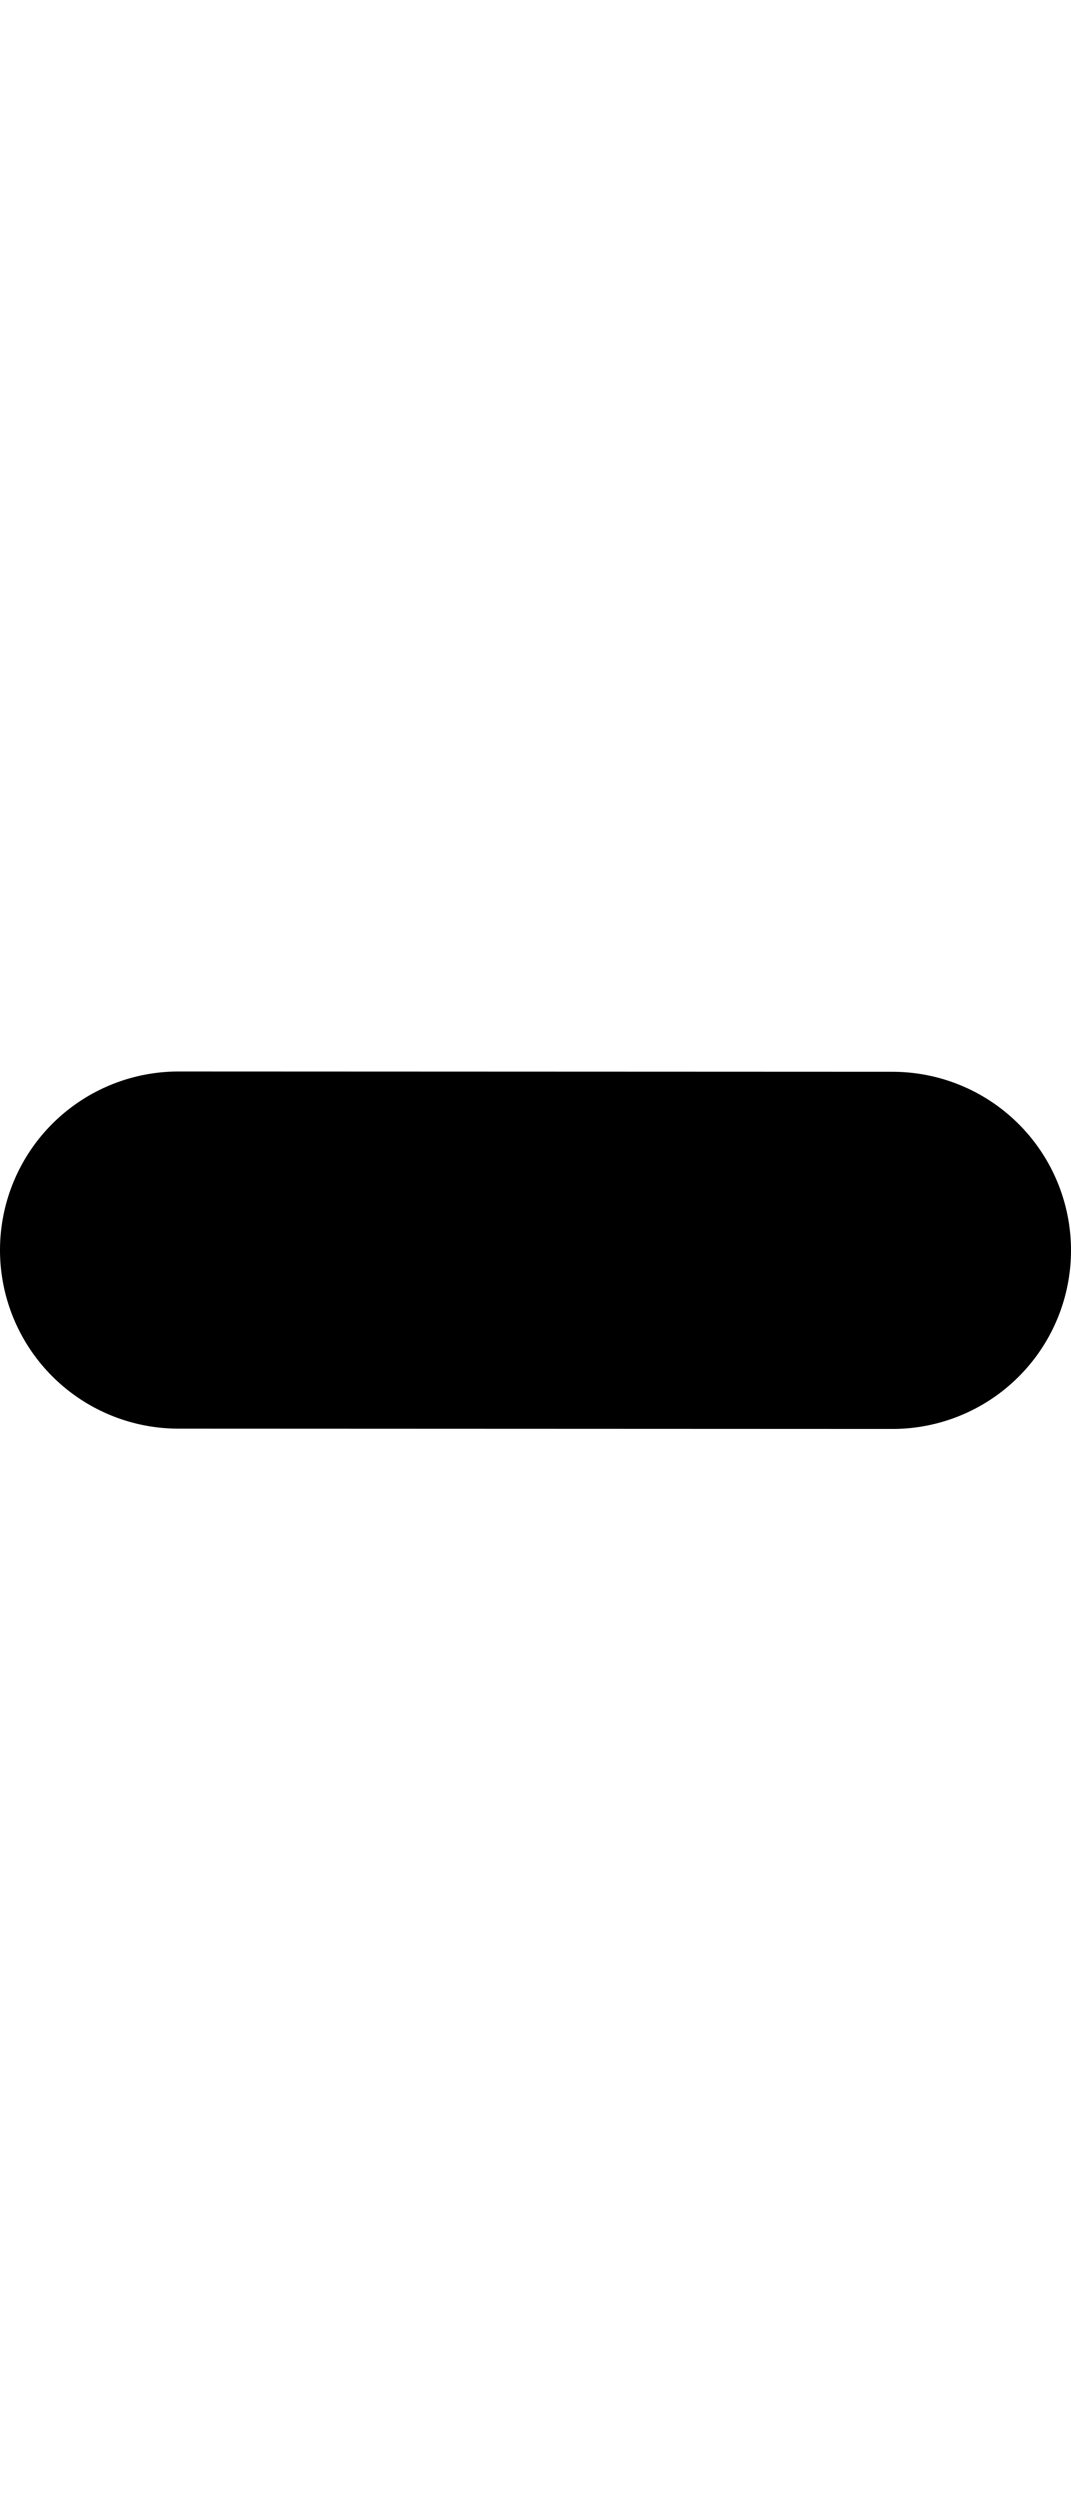 <?xml version="1.0" encoding="utf-8"?>
<svg viewBox="0 0 90 210.001" width="90px" height="210.001" xmlns="http://www.w3.org/2000/svg" xmlns:bx="https://boxy-svg.com">
  <line style="stroke-width: 30px; stroke-linecap: round; stroke: rgb(0, 0, 0);" x1="15" y1="105" x2="75" y2="105.025"/>
</svg>